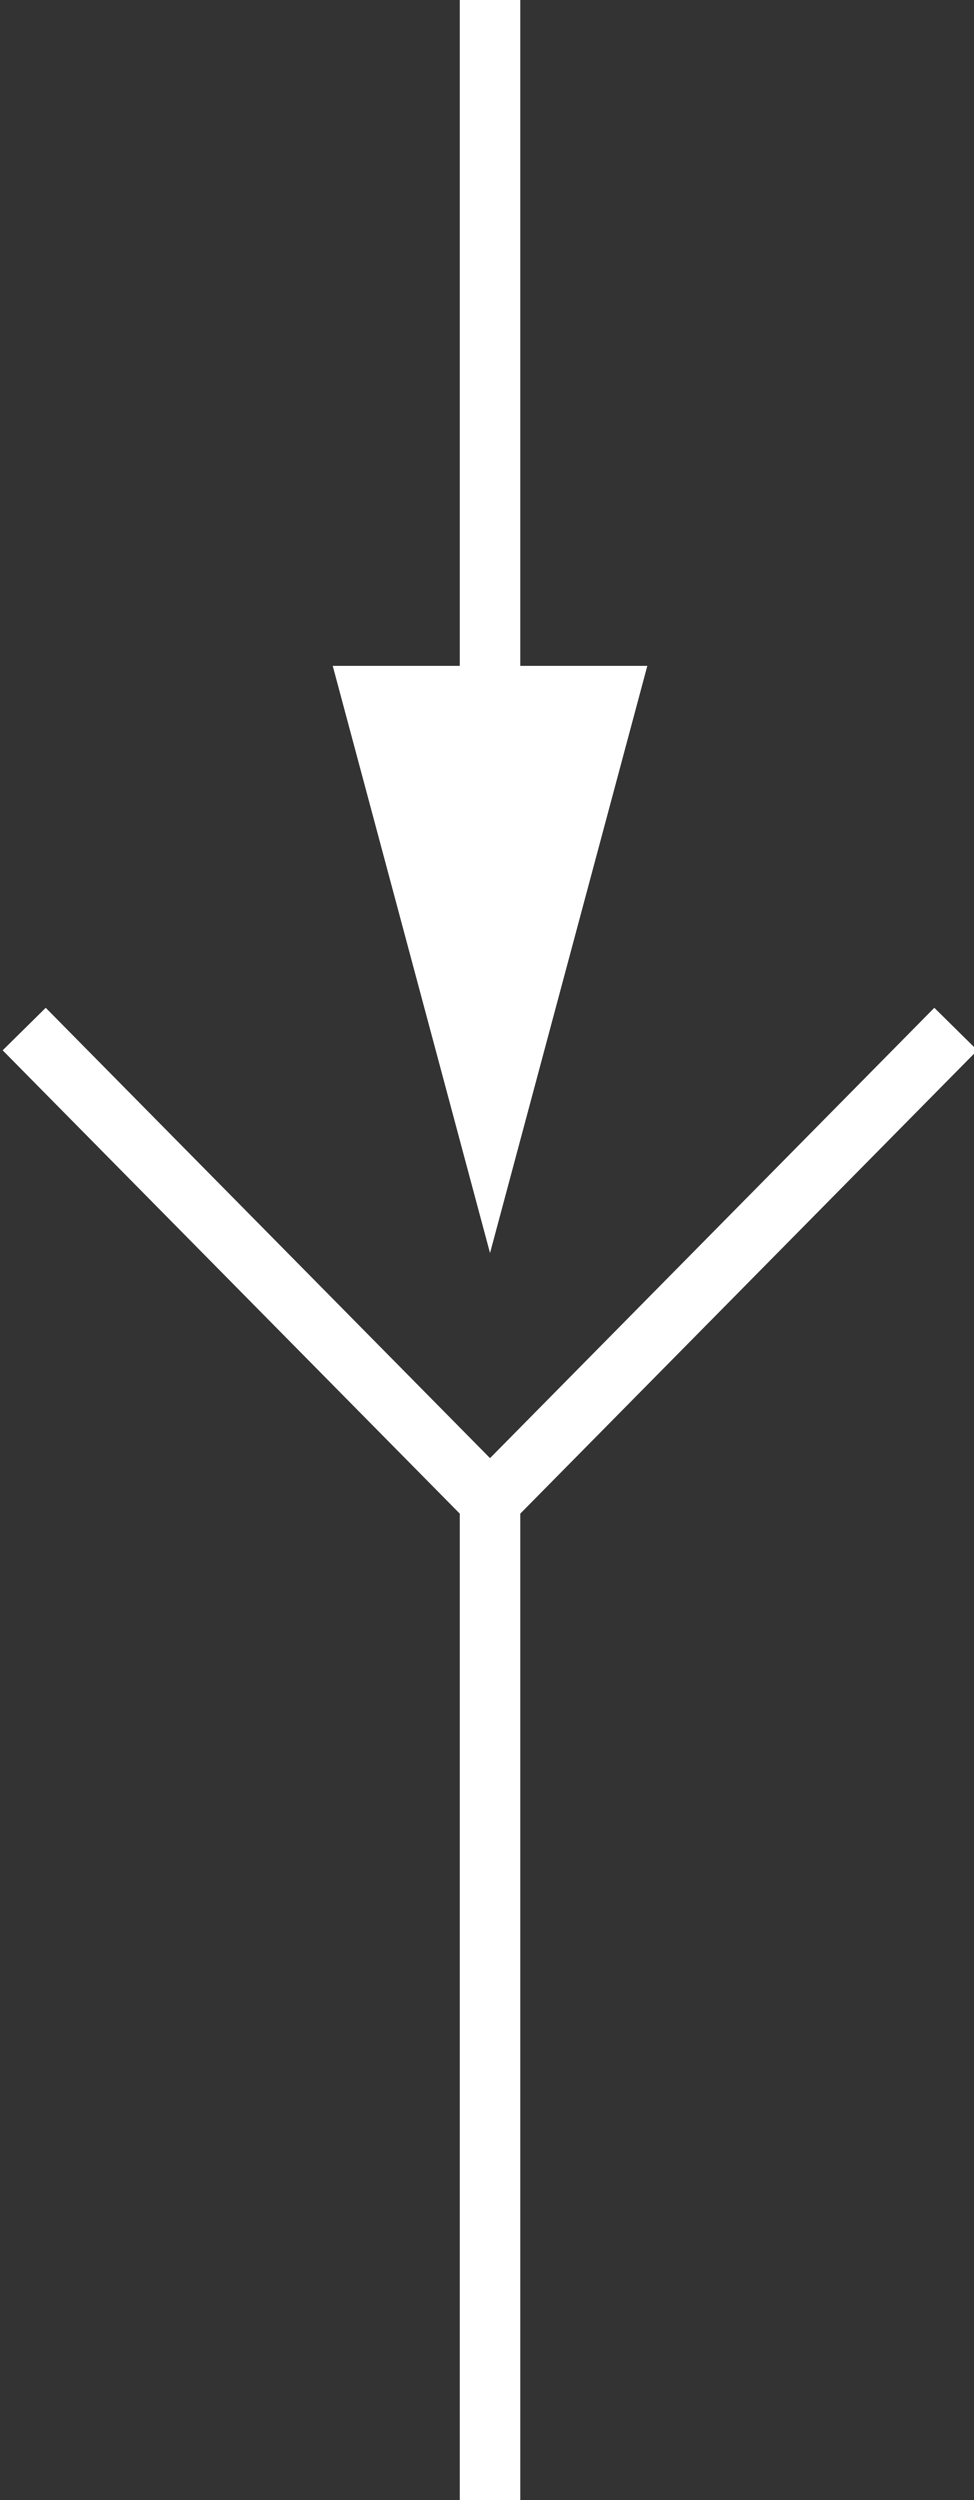 <?xml version="1.0" encoding="utf-8"?>
<!-- Generator: Adobe Illustrator 21.0.0, SVG Export Plug-In . SVG Version: 6.00 Build 0)  -->
<svg version="1.1" id="Layer_1" xmlns="http://www.w3.org/2000/svg" xmlns:xlink="http://www.w3.org/1999/xlink" x="0px" y="0px"
	 viewBox="0 0 16.1 41.3" style="enable-background:new 0 0 16.1 41.3;" xml:space="preserve">
<rect x="0" y="0" width="16.1" height="41.3" fill="#333333" stroke="none"/>
<style type="text/css">
	.st0{fill:none;stroke:#FFFFFF;stroke-miterlimit:10;}
	.st1{fill:#FFFFFF;}
</style>
<g id="Layer_1_1_">
	<polyline class="st0" points="0.4,17 8.1,24.8 15.8,17 	"/>
	<line class="st0" x1="8.1" y1="24.8" x2="8.1" y2="41.3"/>
	<g>
		<g>
			<line class="st0" x1="8.1" y1="0" x2="8.1" y2="12.8"/>
			<g>
				<polygon class="st1" points="5.5,11 8.1,20.7 10.7,11 				"/>
			</g>
		</g>
	</g>
</g>
<g id="Layer_2">
</g>
</svg>
